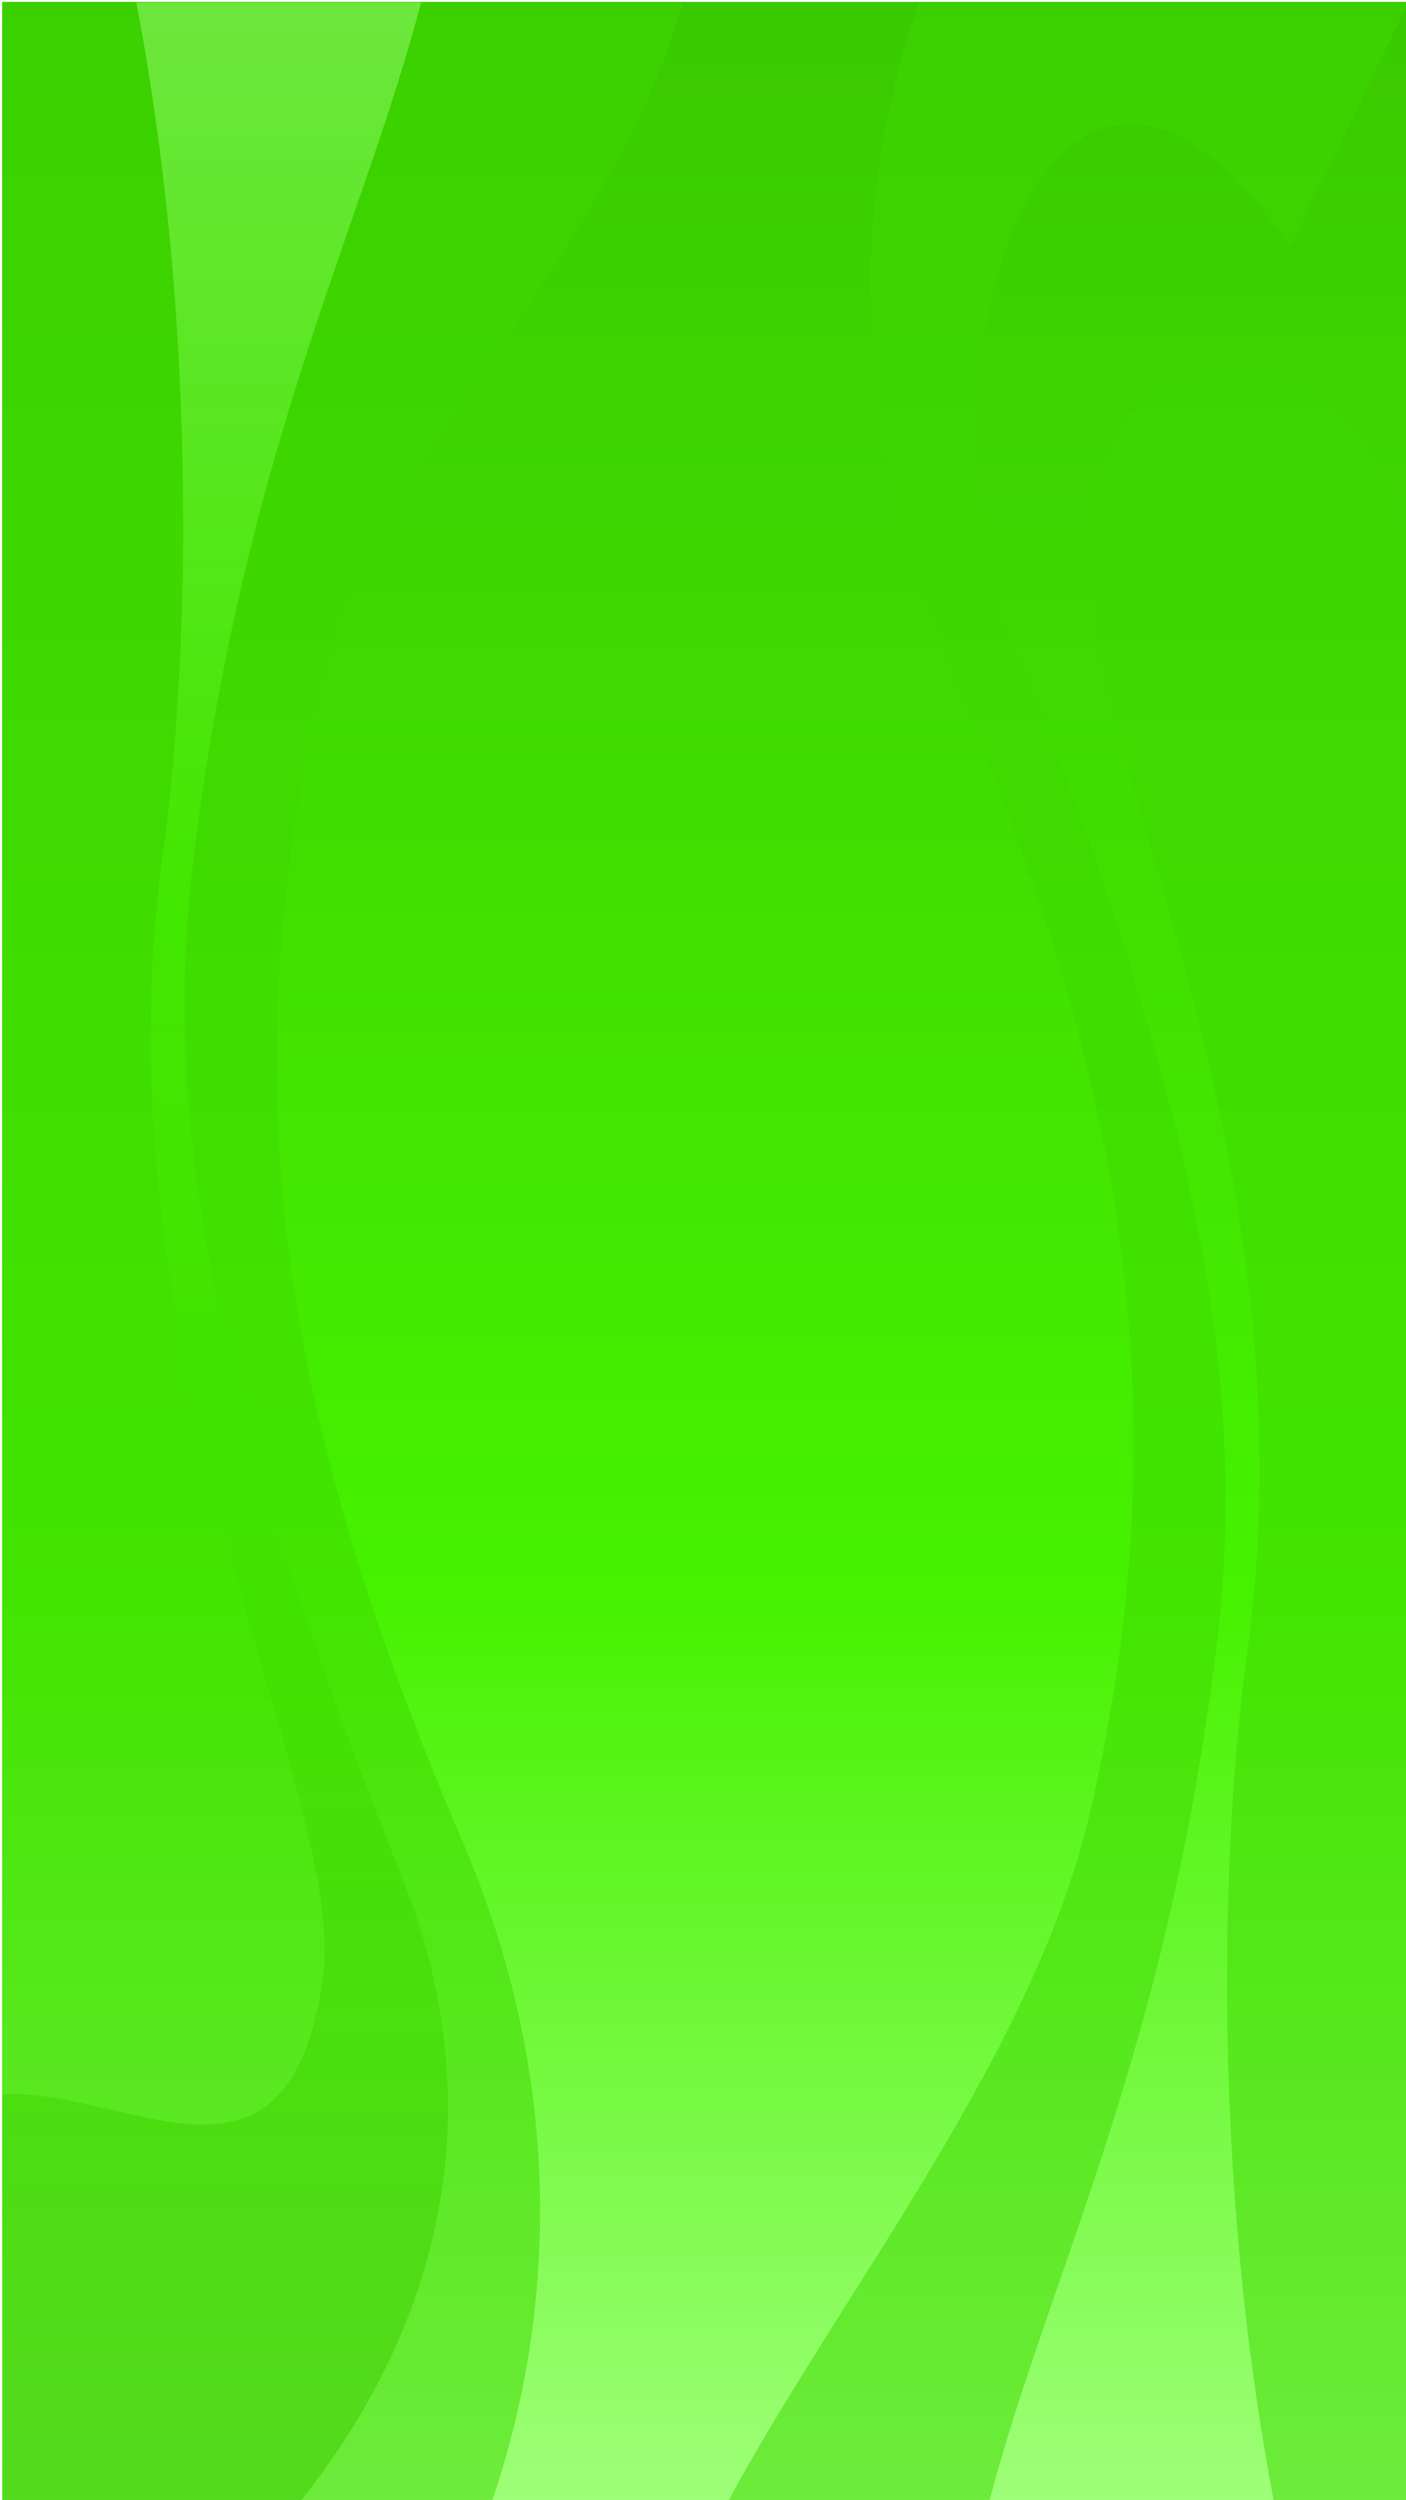 <?xml version="1.0" encoding="utf-8"?>
<!-- Generator: Adobe Illustrator 13.0.2, SVG Export Plug-In . SVG Version: 6.00 Build 14948)  -->
<!DOCTYPE svg PUBLIC "-//W3C//DTD SVG 1.1//EN" "http://www.w3.org/Graphics/SVG/1.1/DTD/svg11.dtd">
<svg version="1.1" id="Layer_1" xmlns="http://www.w3.org/2000/svg" xmlns:xlink="http://www.w3.org/1999/xlink" x="0px" y="0px"
	 width="360px" height="640px" viewBox="0 0 360 640" enable-background="new 0 0 360 640" xml:space="preserve">
<g>
	<g>
		<linearGradient id="SVGID_1_" gradientUnits="userSpaceOnUse" x1="180.55" y1="640.481" x2="180.55" y2="0.48">
			<stop  offset="0" style="stop-color:#9EFF78"/>
			<stop  offset="0.363" style="stop-color:#46F200"/>
			<stop  offset="1" style="stop-color:#3AC900"/>
		</linearGradient>
		<rect x="0.55" y="0.48" fill="url(#SVGID_1_)" width="360" height="640"/>
	</g>
</g>
<g>
	<path opacity="0.5" fill="#3FD900" enable-background="new    " d="M81.87,177.64c-26.04,112.67-2.73,201.9,36.7,294.07
		c29.47,68.89,20.63,130.26,7.36,168.61H0.55V0.53h174.27C157.12,65.8,96.34,115.02,81.87,177.64z"/>
	
		<linearGradient id="SVGID_2_" gradientUnits="userSpaceOnUse" x1="458.886" y1="1985.248" x2="-180.46" y2="1985.248" gradientTransform="matrix(0 -1 0.734 0 -1400.07 459.496)">
		<stop  offset="0" style="stop-color:#9EFF78"/>
		<stop  offset="0.363" style="stop-color:#46F200"/>
		<stop  offset="1" style="stop-color:#3AC900"/>
	</linearGradient>
	<path opacity="0.5" fill="url(#SVGID_2_)" enable-background="new    " d="M102.88,480.39c25.66,64.29,6.13,119.47-25.71,159.56
		H0.69V536.03c32.62-1.35,73.55,32.06,82.03-30.04c6.33-46.35-59-157.3-41.01-287.49c6.61-47.82,9.32-133.33-6.81-217.89h72.92
		C92.79,58.16,62.46,114.8,49.63,219.24C41.9,282.07,51.58,351.9,102.88,480.39z"/>
	<path opacity="0.5" fill="#3FD900" enable-background="new    " d="M279.23,463.41c26.04-112.67,2.74-201.9-36.7-294.07
		c-29.47-68.89-20.63-130.26-7.36-168.61h125.38v639.81H186.27C215.23,586.79,264.76,526.04,279.23,463.41z"/>
	
		<linearGradient id="SVGID_3_" gradientUnits="userSpaceOnUse" x1="655.658" y1="83.929" x2="16.312" y2="83.929" gradientTransform="matrix(0 1 -0.734 0 366.753 -15.209)">
		<stop  offset="0" style="stop-color:#9EFF78"/>
		<stop  offset="0.363" style="stop-color:#46F200"/>
		<stop  offset="1" style="stop-color:#3AC900"/>
	</linearGradient>
	<path fill="url(#SVGID_3_)" d="M258.22,160.67C232.57,96.37,268.5-25.81,330.4,63.01l30-61.91V158.9
		c0-79.74-73.55-85.93-82.03-23.82c-6.33,46.35,59,157.3,41.01,287.49c-6.61,47.82-9.32,133.33,6.81,217.89h-72.92
		c15.02-57.56,45.35-114.2,58.18-218.63C319.2,358.99,309.51,289.15,258.22,160.67z"/>
</g>
</svg>
